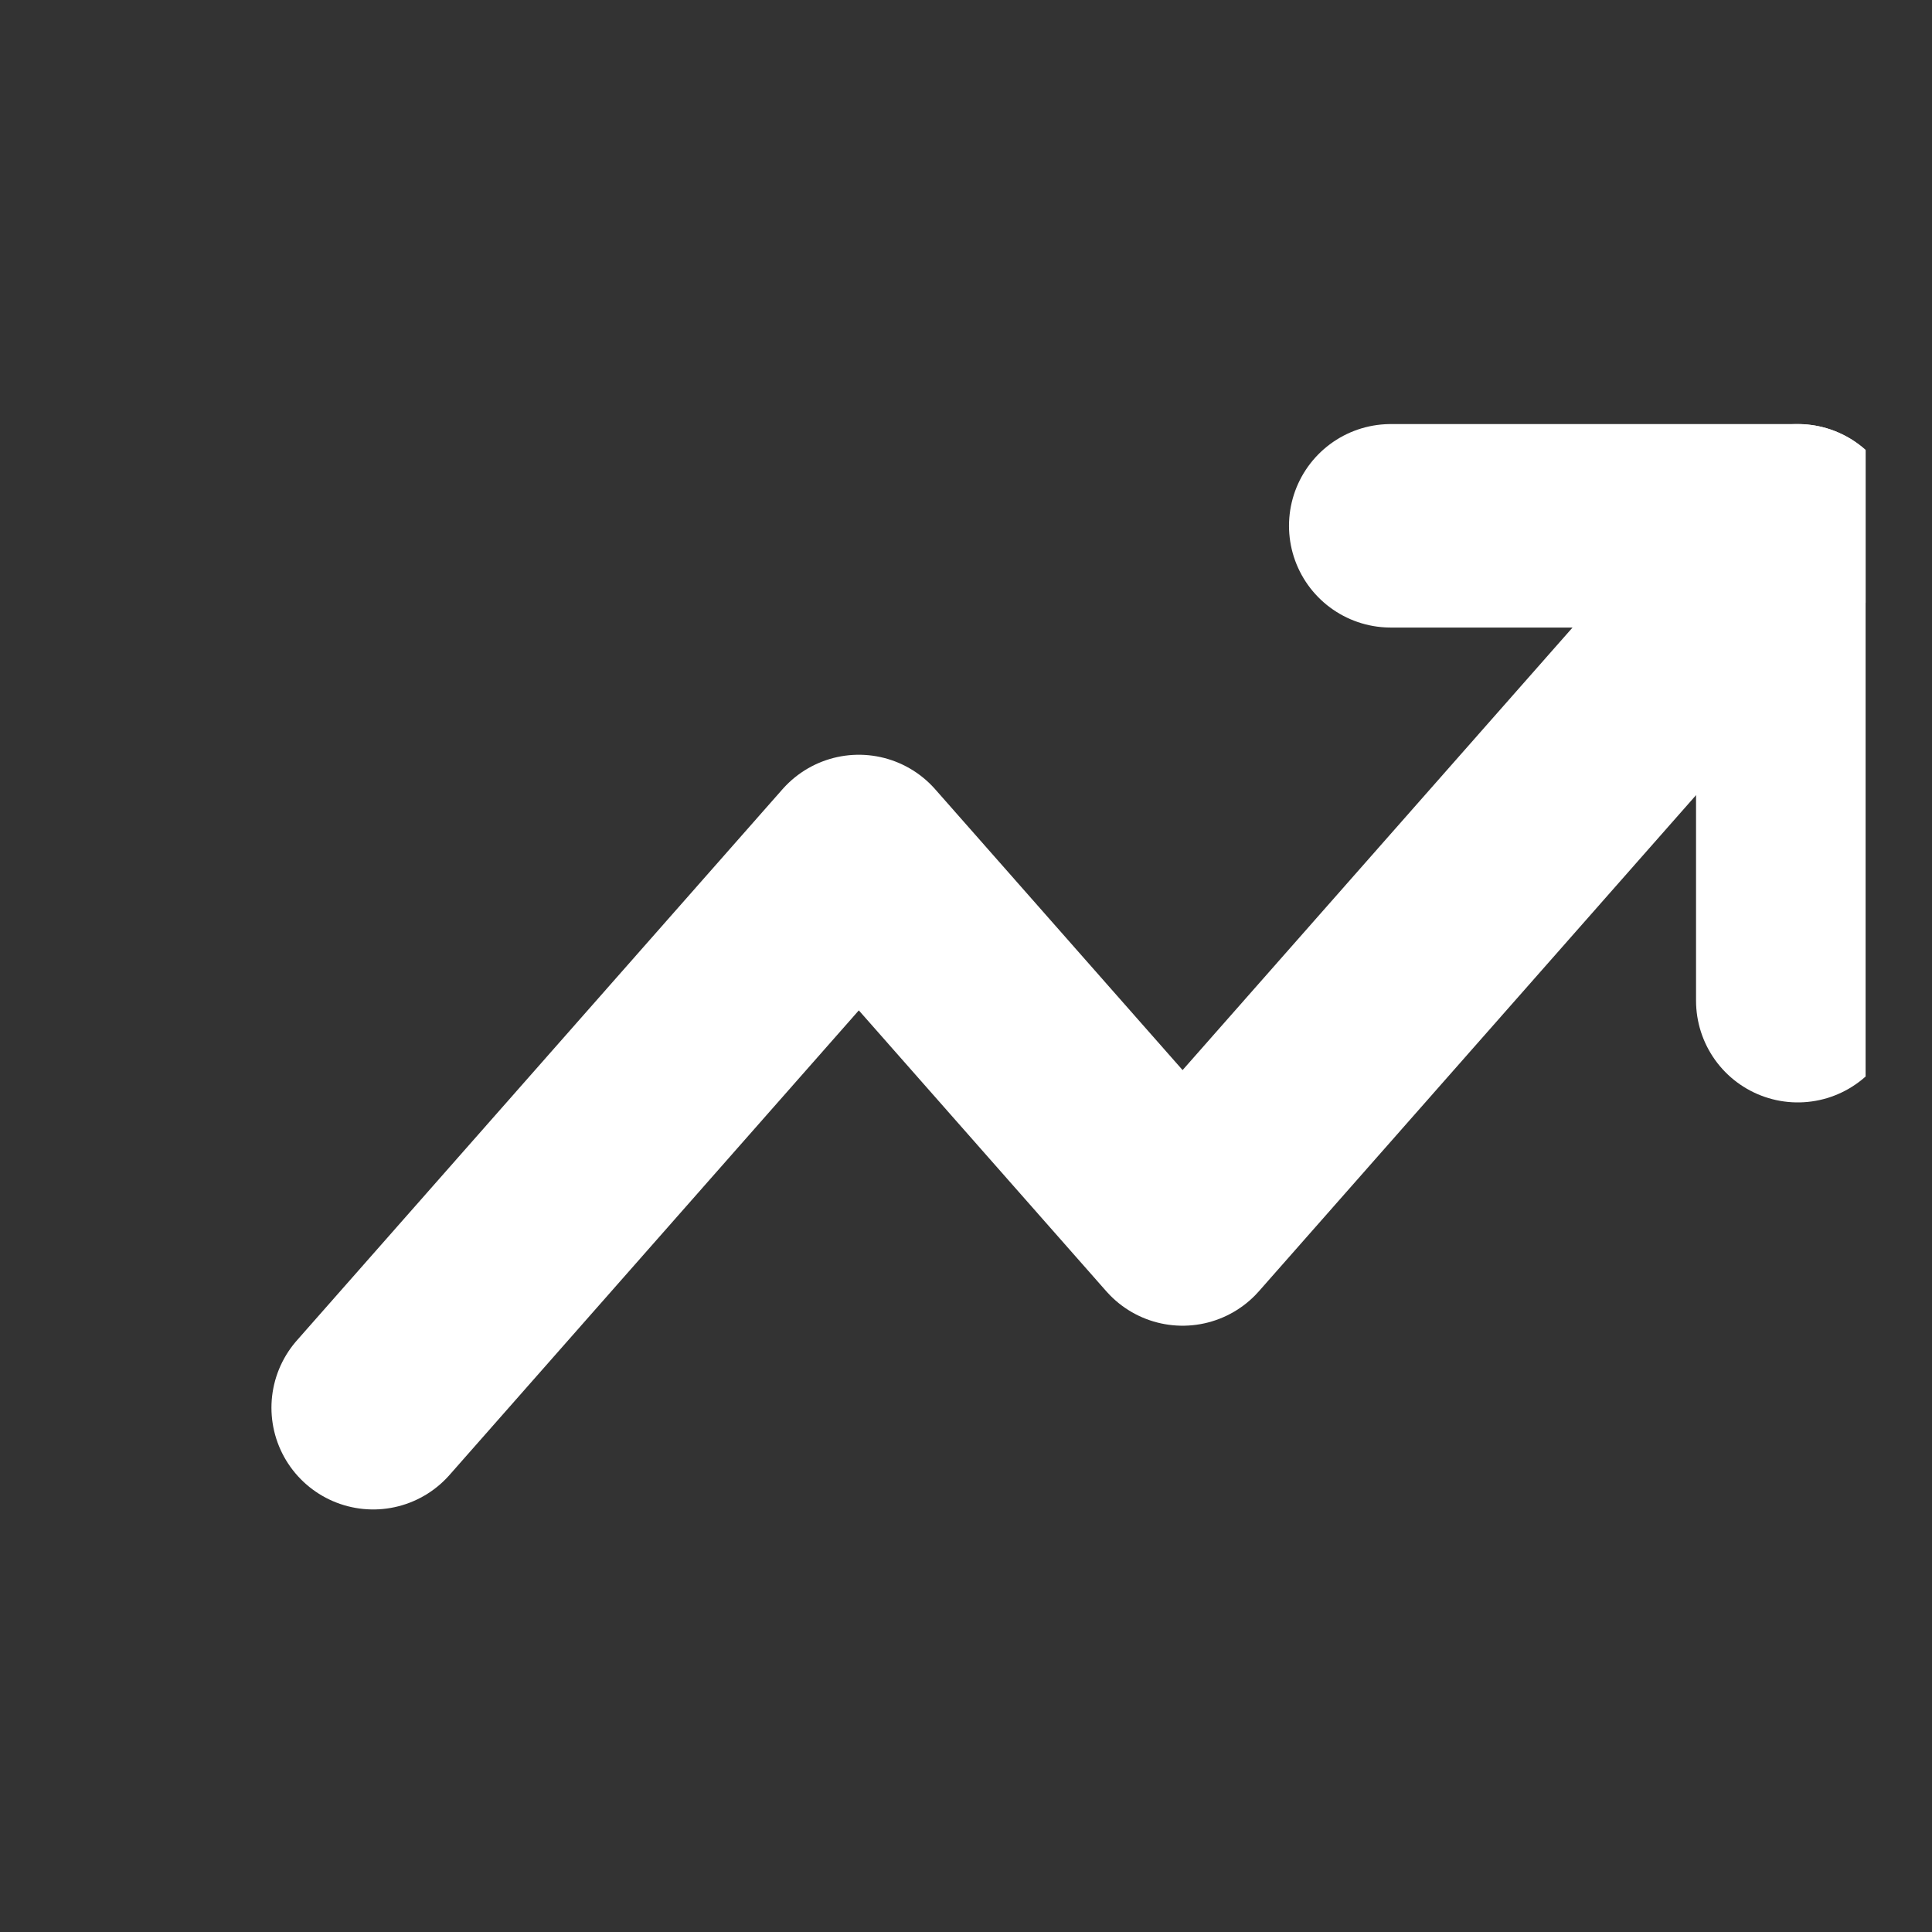 <svg width="19" height="19" viewBox="0 0 19 19" fill="none" xmlns="http://www.w3.org/2000/svg">
    <rect x="0" y="0" width="19" height="19" fill="#333333" stroke="none"/>
    <g clip-path="url(#clip0_2_1588)">
        <path d="M17.68 5.171L11.63 12.037L8.446 8.423L3.67 13.844" stroke="white" stroke-width="2.001"
              stroke-linecap="round" stroke-linejoin="round"/>
        <path d="M13.677 5.171H17.68V9.841" stroke="white" stroke-width="2.001" stroke-linecap="round"
              stroke-linejoin="round"/>
    </g>
    <defs>
        <clipPath id="clip0_2_1588">
            <rect width="18.013" height="18.013" fill="white" transform="translate(0.334 0.501)"/>
        </clipPath>
    </defs>
</svg>
